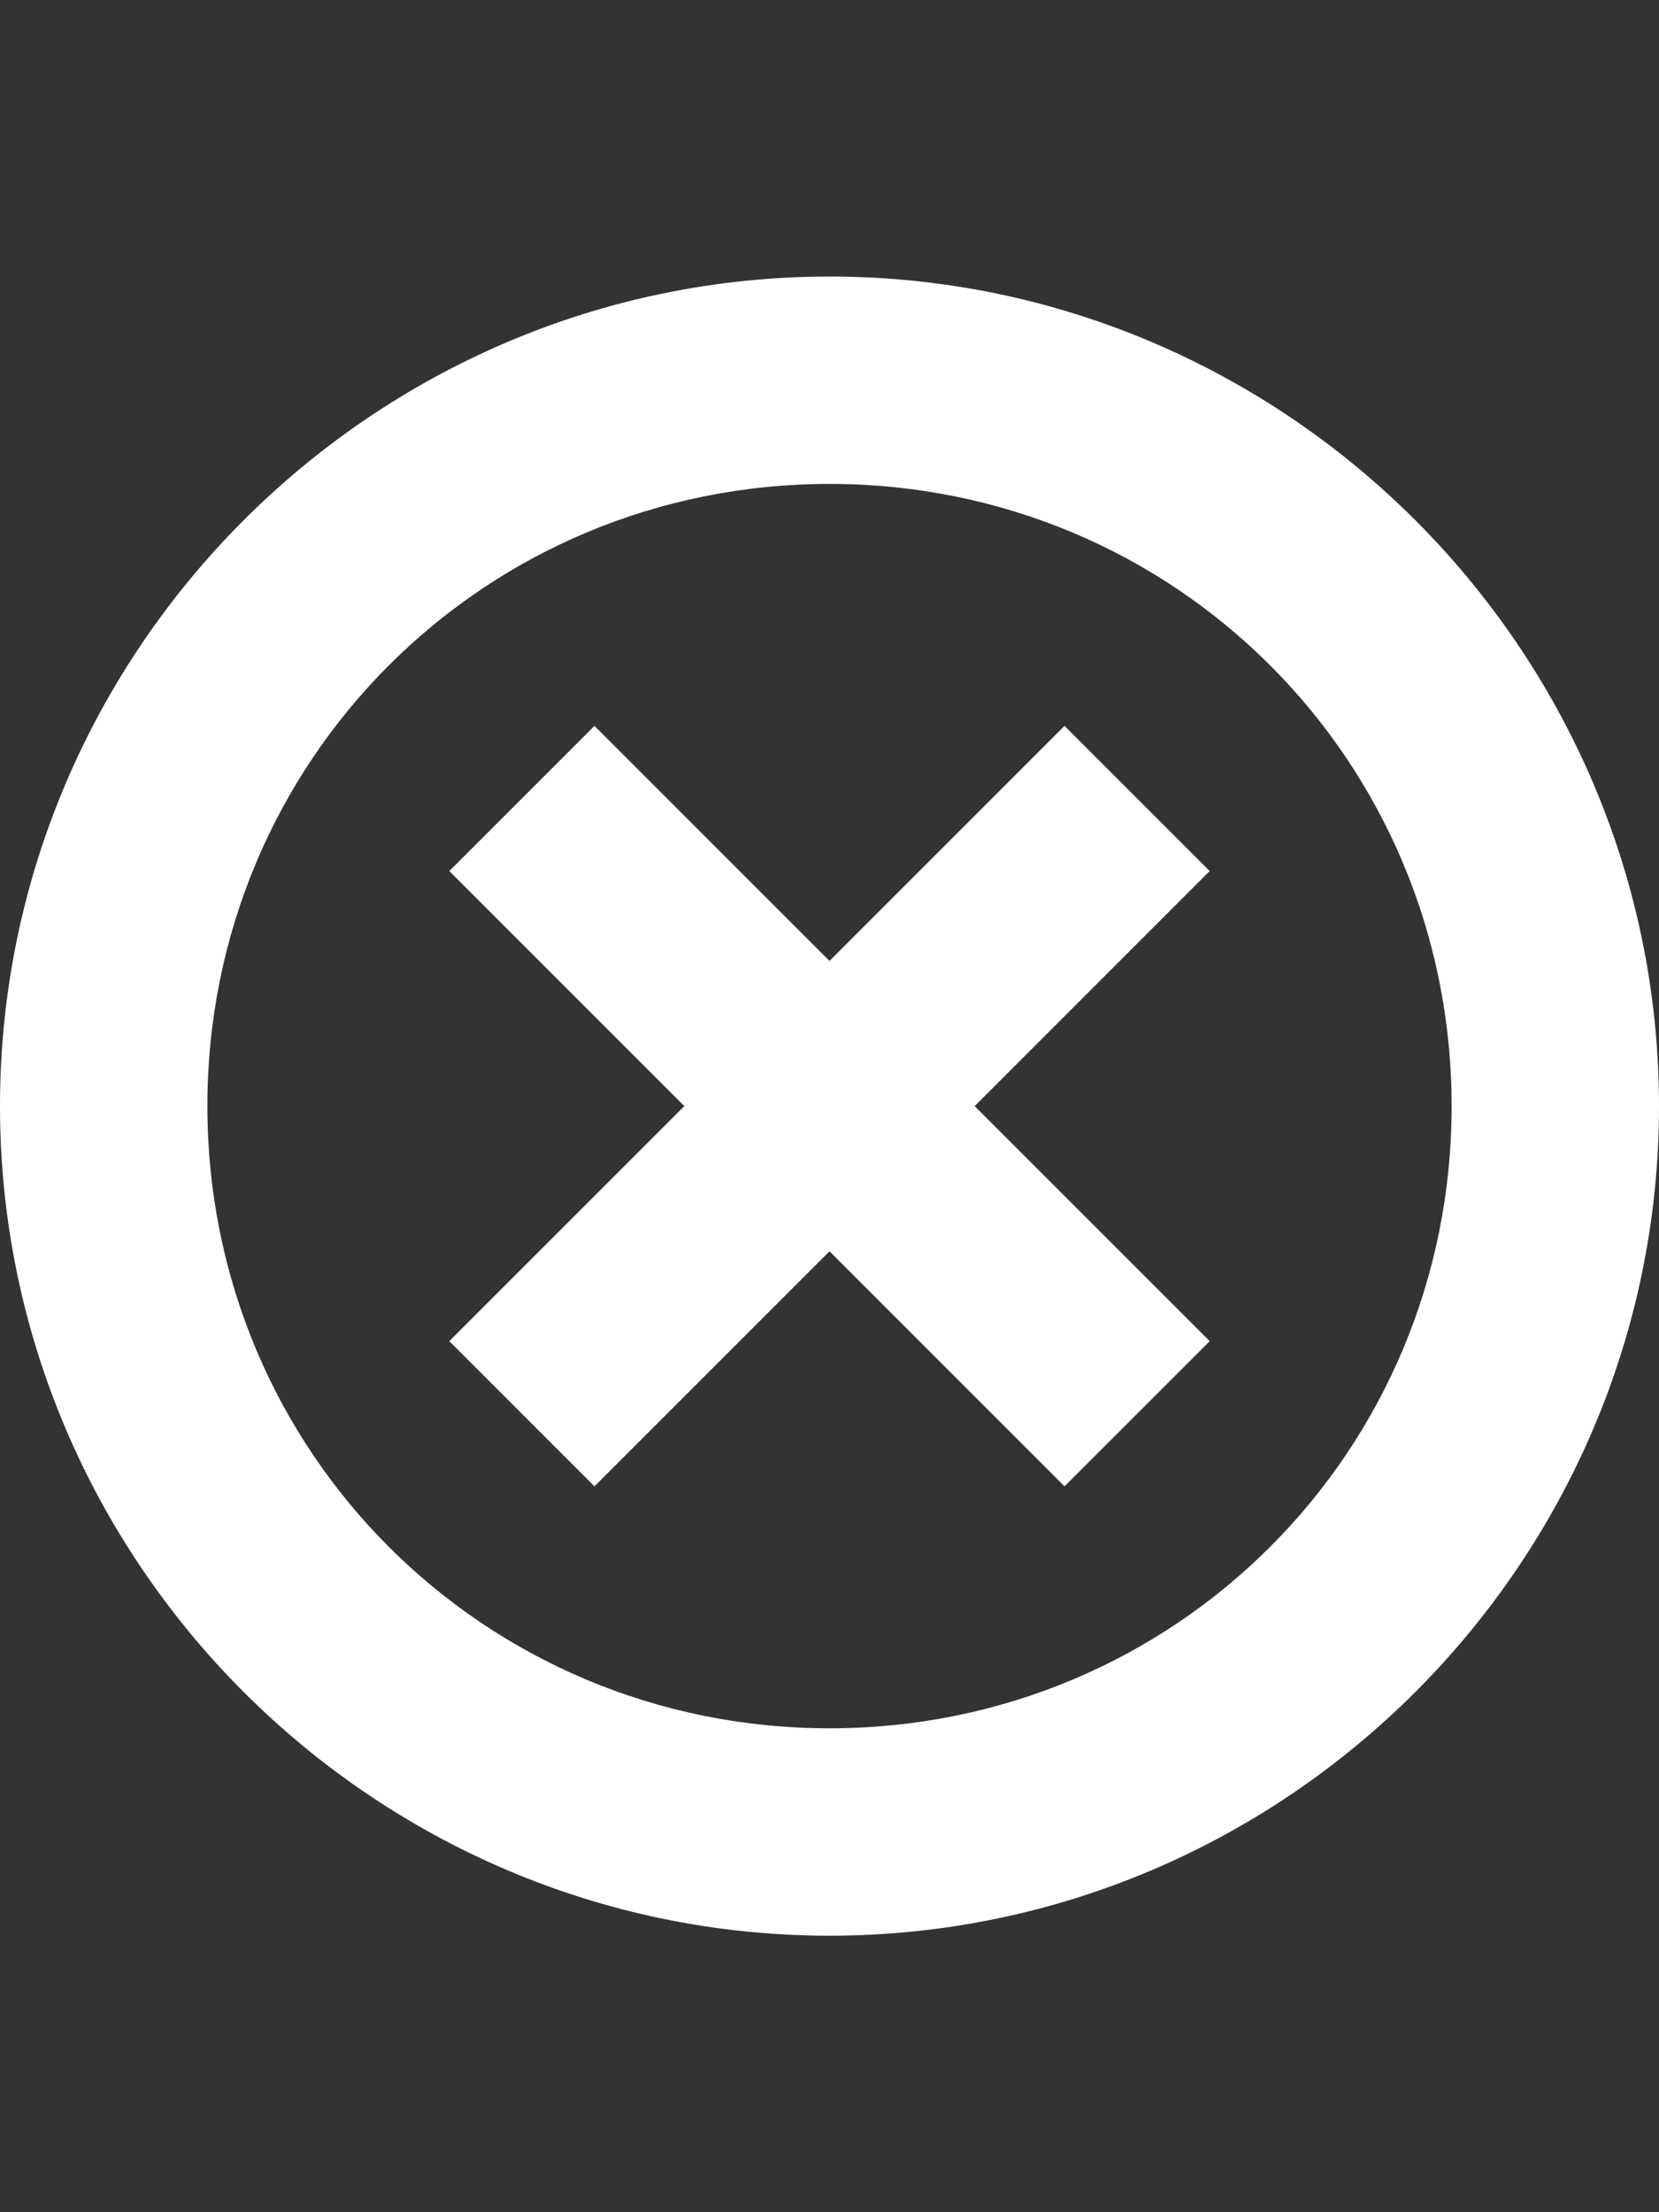 <?xml version="1.0" encoding="utf-8"?>
<!-- Generator: Adobe Illustrator 26.2.1, SVG Export Plug-In . SVG Version: 6.00 Build 0)  -->
<svg version="1.1" xmlns="http://www.w3.org/2000/svg" xmlns:xlink="http://www.w3.org/1999/xlink" x="0px" y="0px"
	 viewBox="0 0 24 32" style="enable-background:new 0 0 24 32;" xml:space="preserve">
<rect x="0" y="0" width="24" height="32" fill="#333333" stroke="none"/>
<style type="text/css">
	.st0{fill-rule:evenodd;clip-rule:evenodd;fill:#FFFFFF;}
</style>
<path class="st0" d="M12,25c5,0,9-4,9-9s-4-9-9-9s-9,4-9,9S7,25,12,25z M12,28c6.6,0,12-5.4,12-12S18.6,4,12,4S0,9.4,0,16
	S5.4,28,12,28z M15.4,10.5l2.1,2.1L14.1,16l3.4,3.4l-2.1,2.1L12,18.1l-3.4,3.4l-2.1-2.1L9.9,16l-3.4-3.4l2.1-2.1l3.4,3.4L15.4,10.5z
	"/>
</svg>
